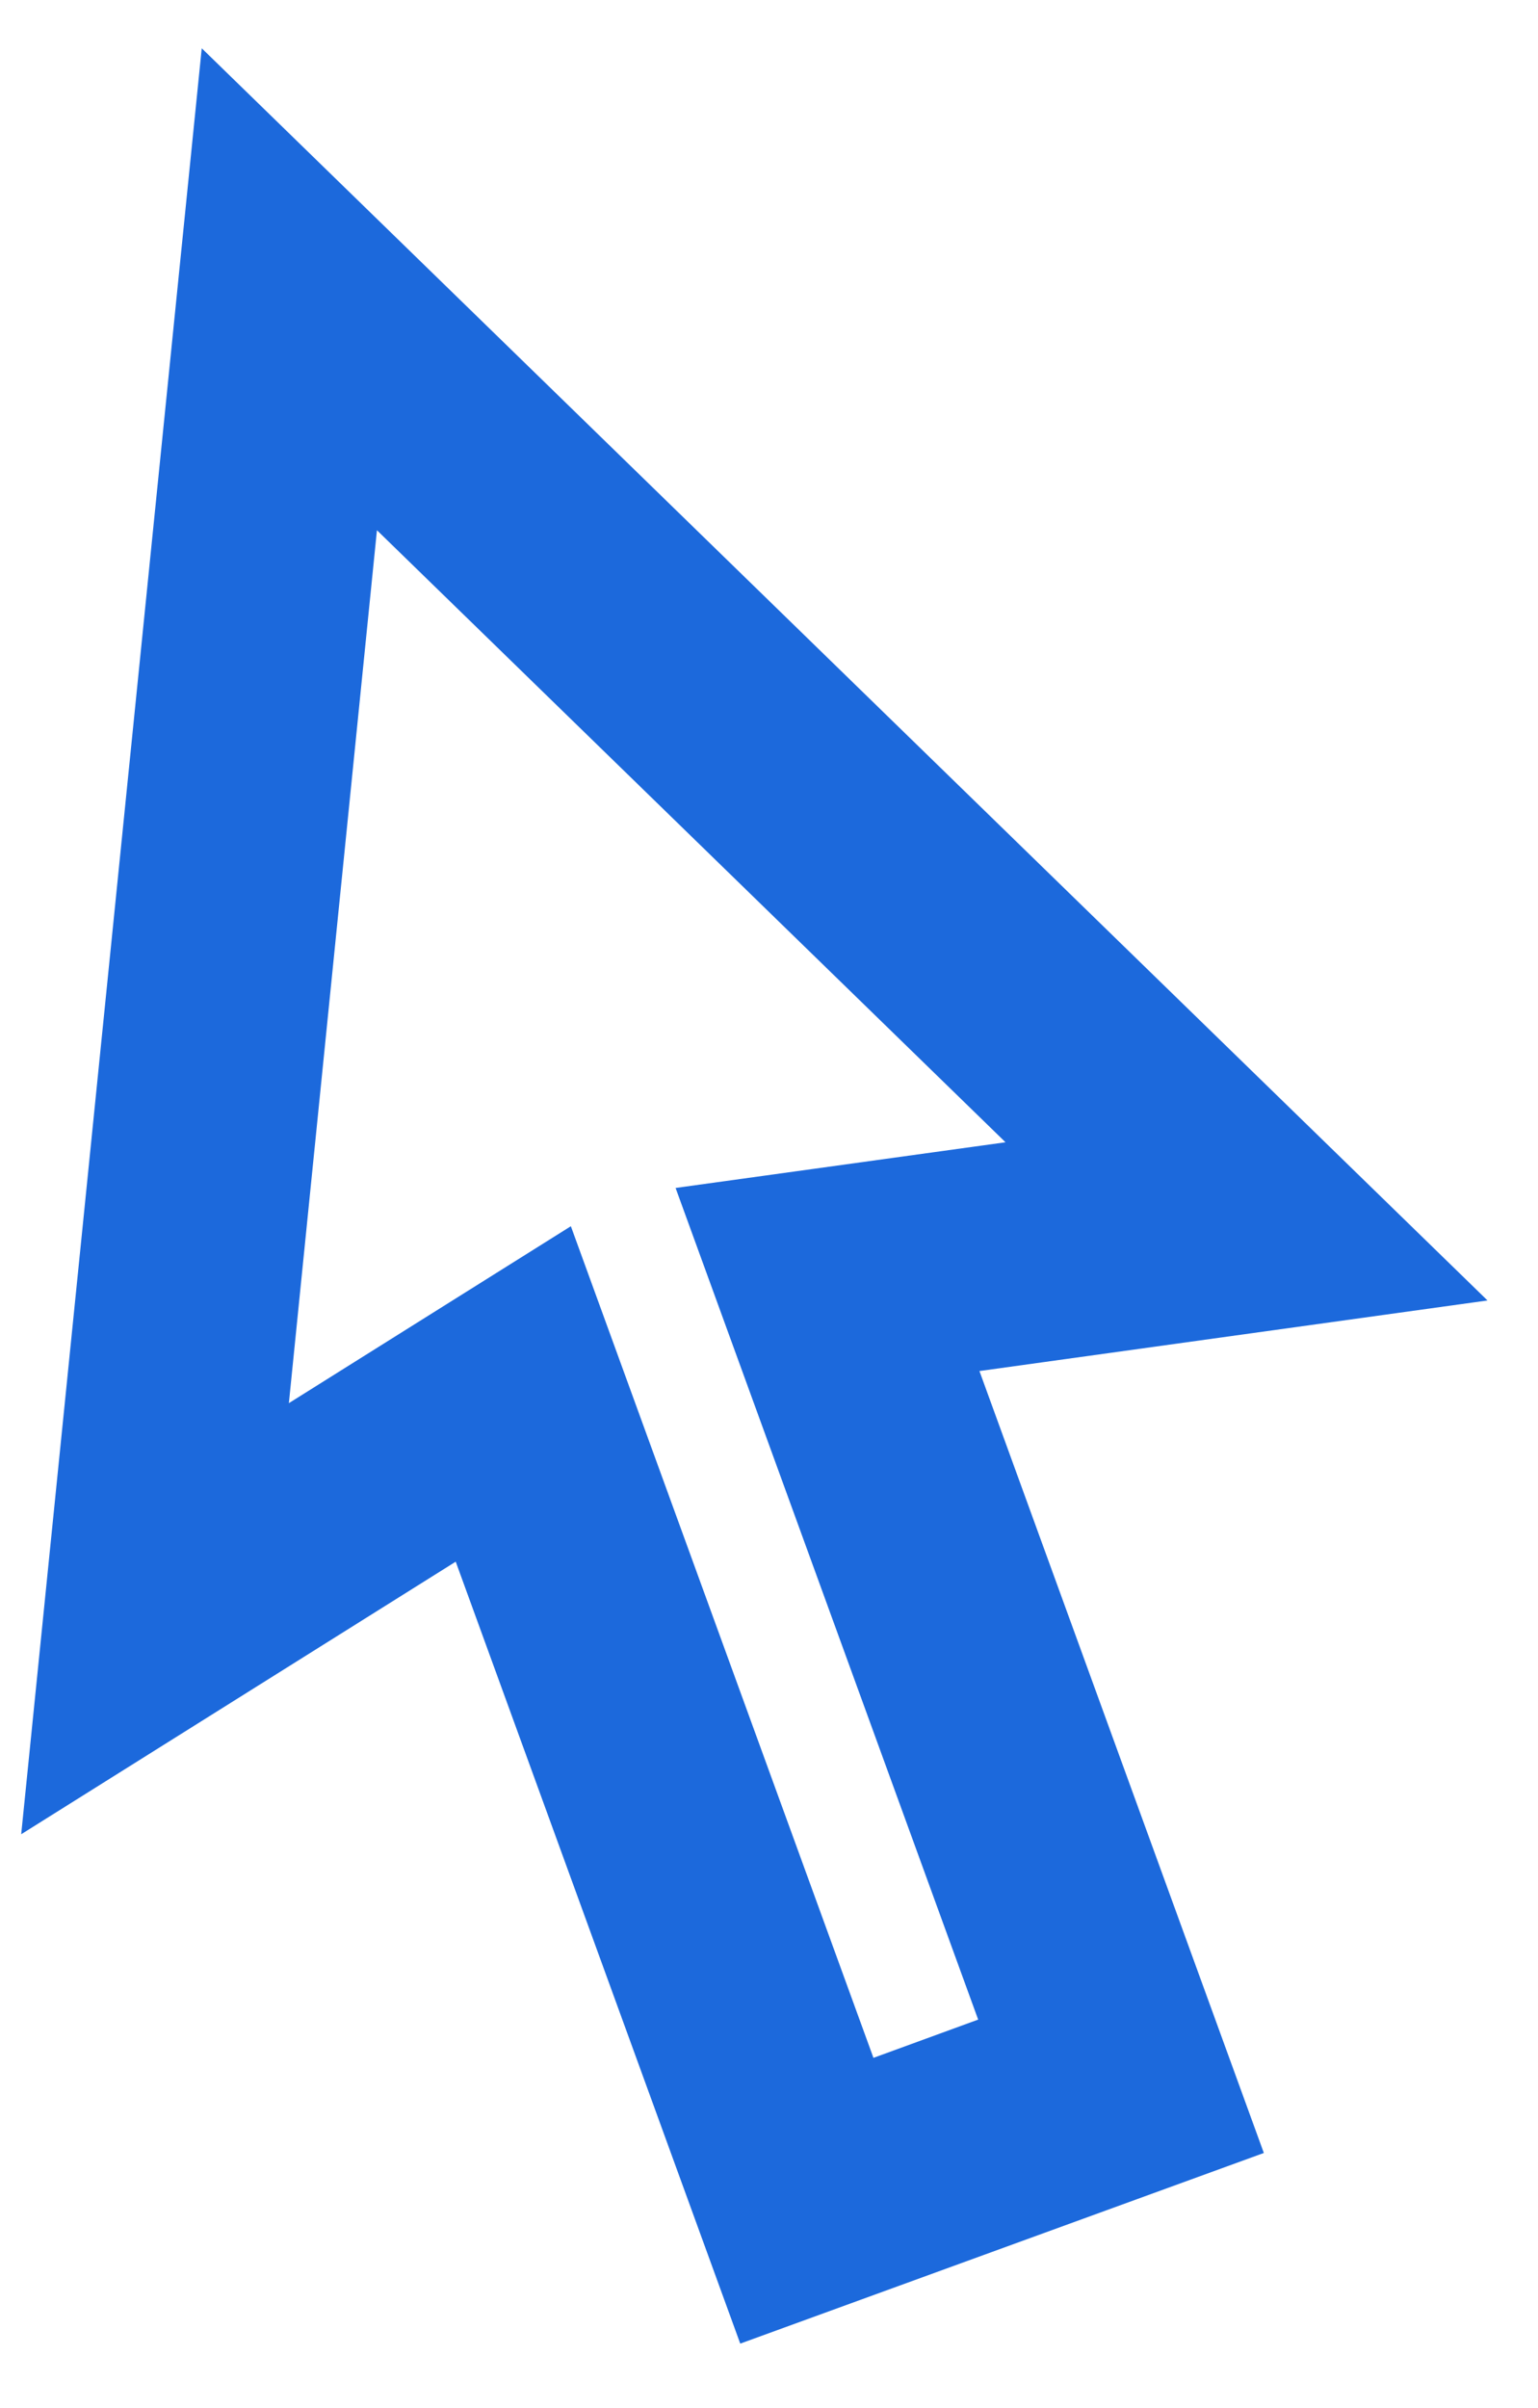 <svg width="23" height="36" viewBox="0 0 23 36" fill="none" xmlns="http://www.w3.org/2000/svg">
<path d="M14.647 20.497L18.9 32.187L11.07 35.037L6.815 23.347L0.317 27.422L3.017 0.722L22.245 19.442L14.648 20.497H14.647ZM14.628 30.193L10.103 17.76L15.037 17.077L5.637 7.927L4.32 20.977L8.537 18.332L13.062 30.765L14.628 30.193Z" fill="#1C69DC"/>
</svg>

